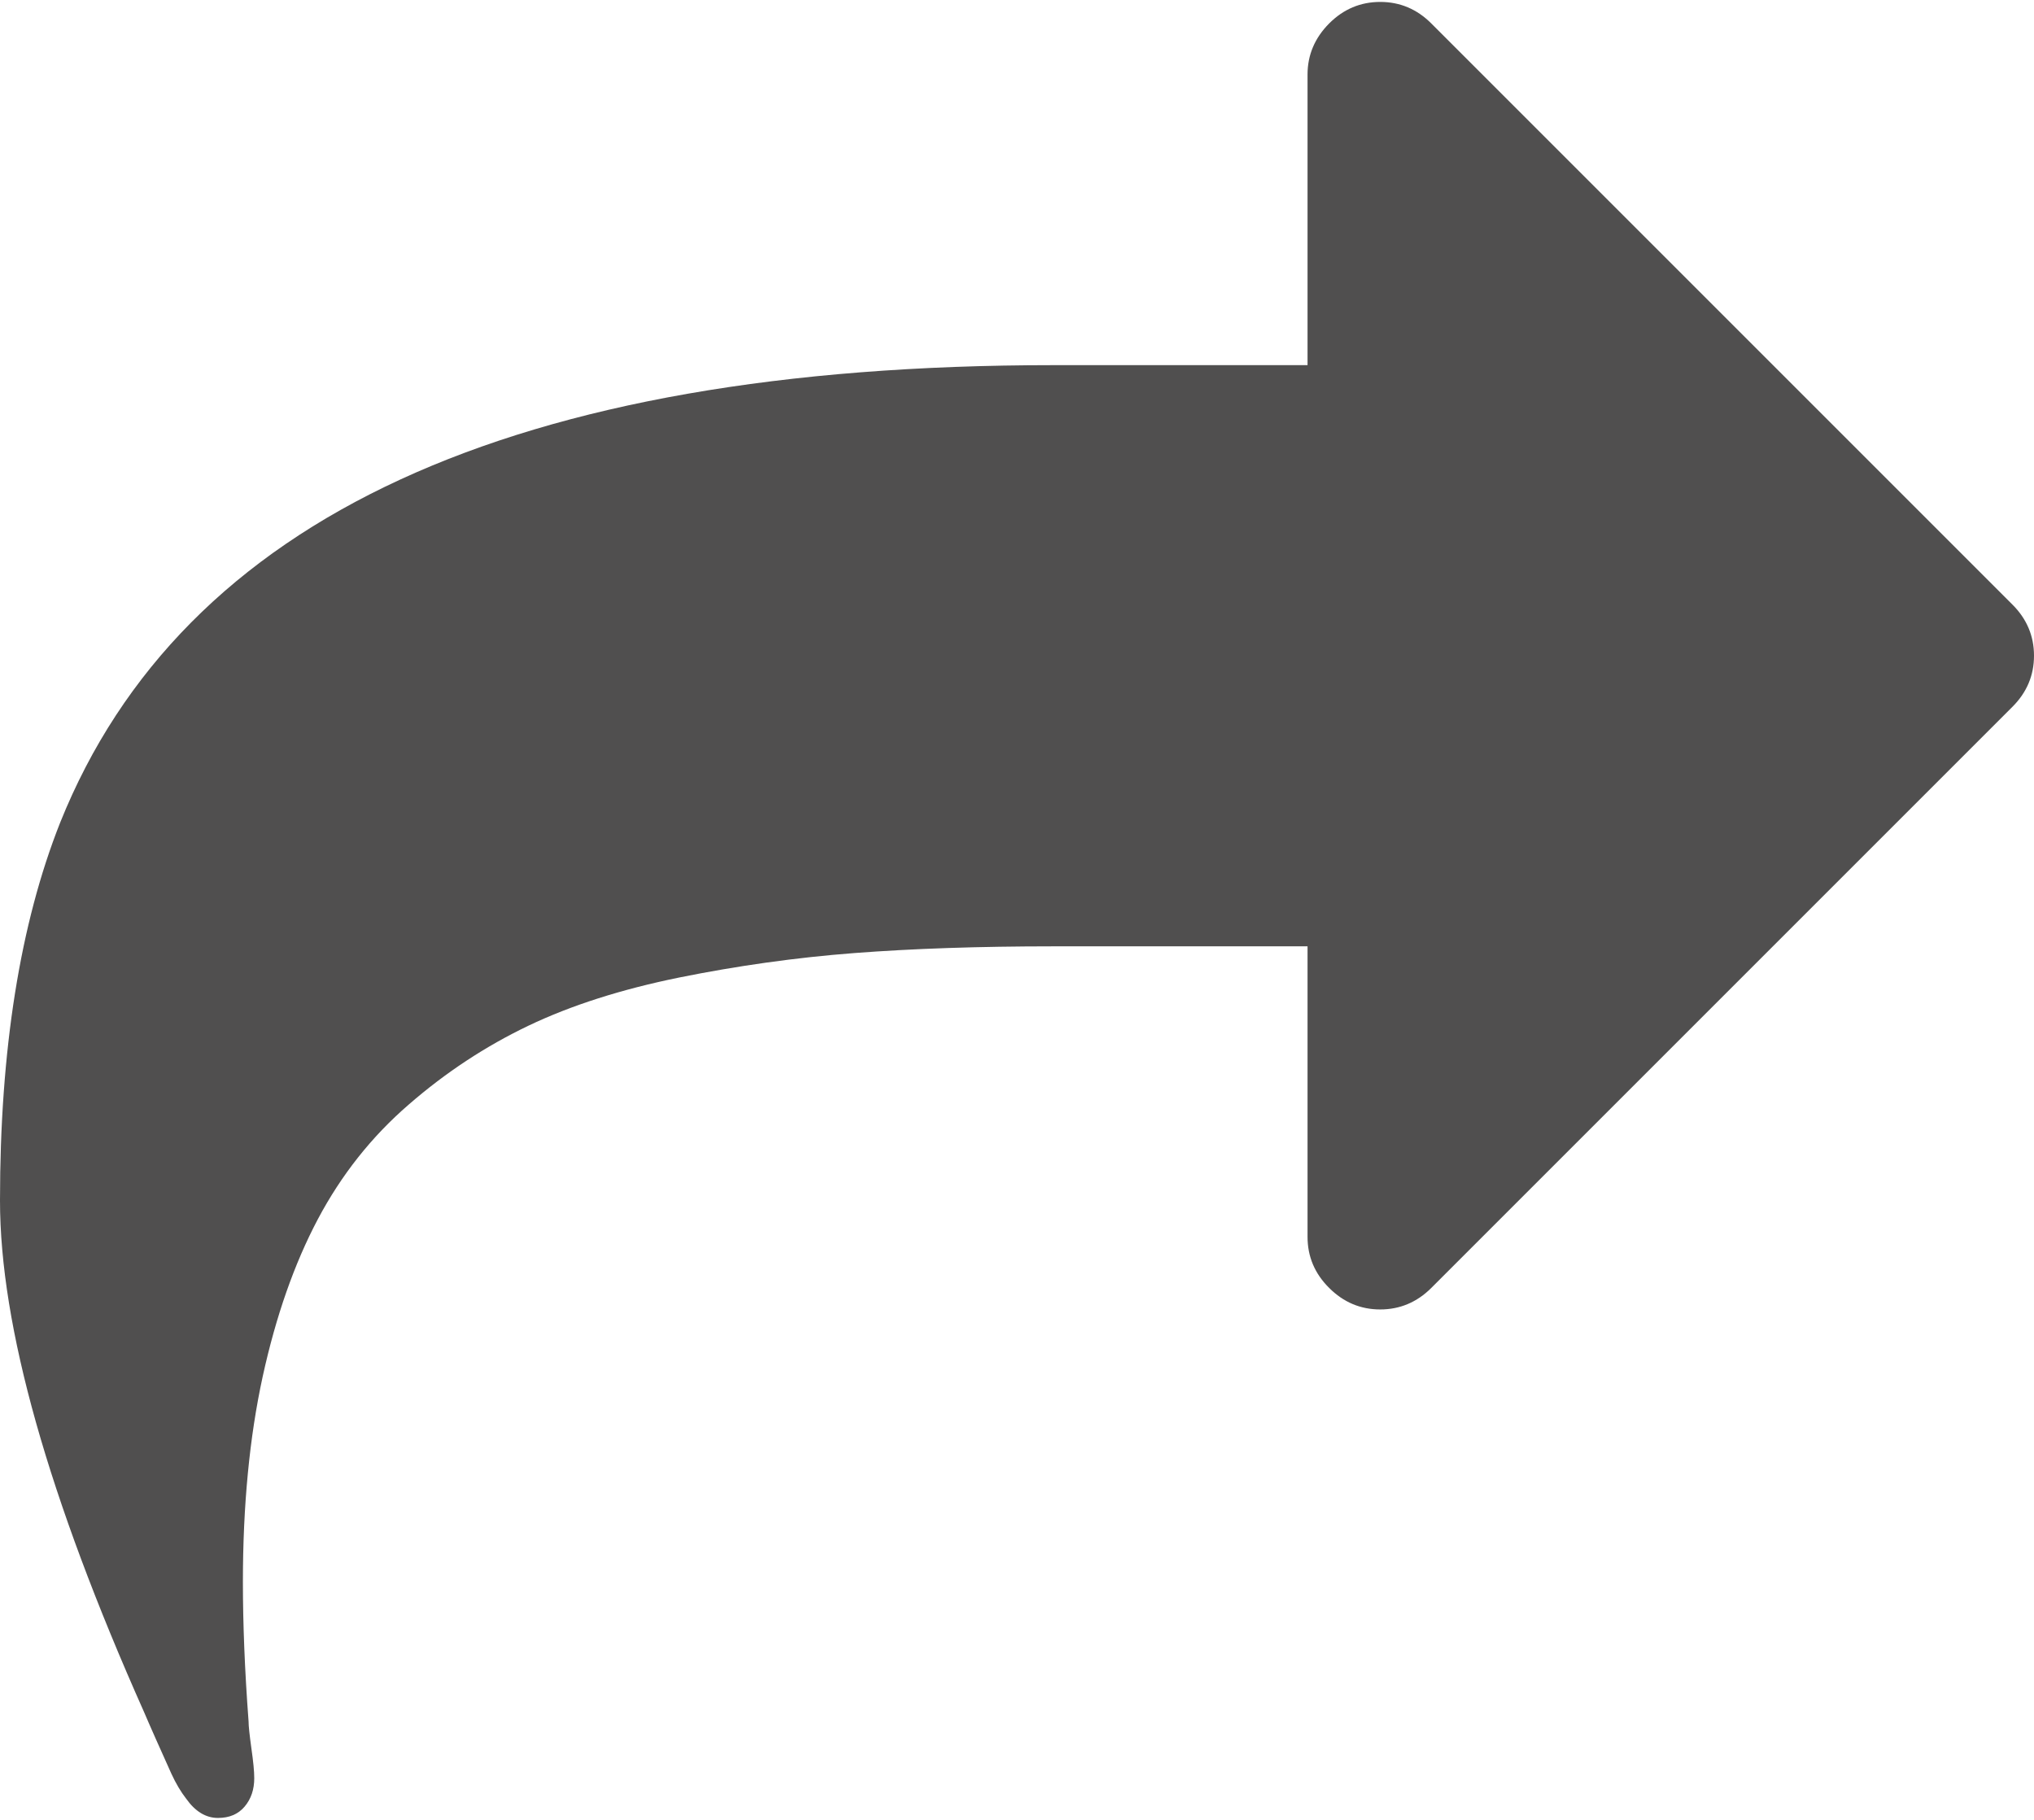 <svg width="19" height="17" viewBox="0 0 19 17" fill="none" xmlns="http://www.w3.org/2000/svg">
<path d="M18.799 5.648L13.37 0.219C13.236 0.085 13.077 0.018 12.893 0.018C12.709 0.018 12.55 0.085 12.416 0.219C12.282 0.354 12.214 0.513 12.214 0.696V3.411H9.839C4.799 3.411 1.707 4.835 0.562 7.684C0.187 8.631 0 9.808 0 11.214C0 12.388 0.449 13.982 1.347 15.996C1.368 16.046 1.405 16.13 1.458 16.25C1.511 16.37 1.559 16.477 1.601 16.569C1.643 16.66 1.689 16.738 1.739 16.802C1.824 16.922 1.923 16.982 2.036 16.982C2.142 16.982 2.225 16.947 2.285 16.876C2.345 16.805 2.375 16.717 2.375 16.611C2.375 16.547 2.366 16.454 2.348 16.33C2.331 16.206 2.322 16.123 2.322 16.081C2.286 15.601 2.269 15.165 2.269 14.777C2.269 14.063 2.331 13.423 2.454 12.858C2.578 12.292 2.75 11.803 2.969 11.389C3.188 10.976 3.47 10.619 3.817 10.319C4.163 10.018 4.536 9.773 4.935 9.582C5.335 9.391 5.805 9.241 6.346 9.131C6.886 9.022 7.431 8.945 7.978 8.903C8.526 8.861 9.147 8.84 9.839 8.84H12.214V11.554C12.214 11.738 12.281 11.897 12.416 12.031C12.55 12.165 12.709 12.232 12.893 12.232C13.076 12.232 13.236 12.165 13.37 12.031L18.799 6.602C18.933 6.468 19 6.309 19 6.125C19 5.941 18.933 5.782 18.799 5.648Z" fill="#504F4F"/>
</svg>
